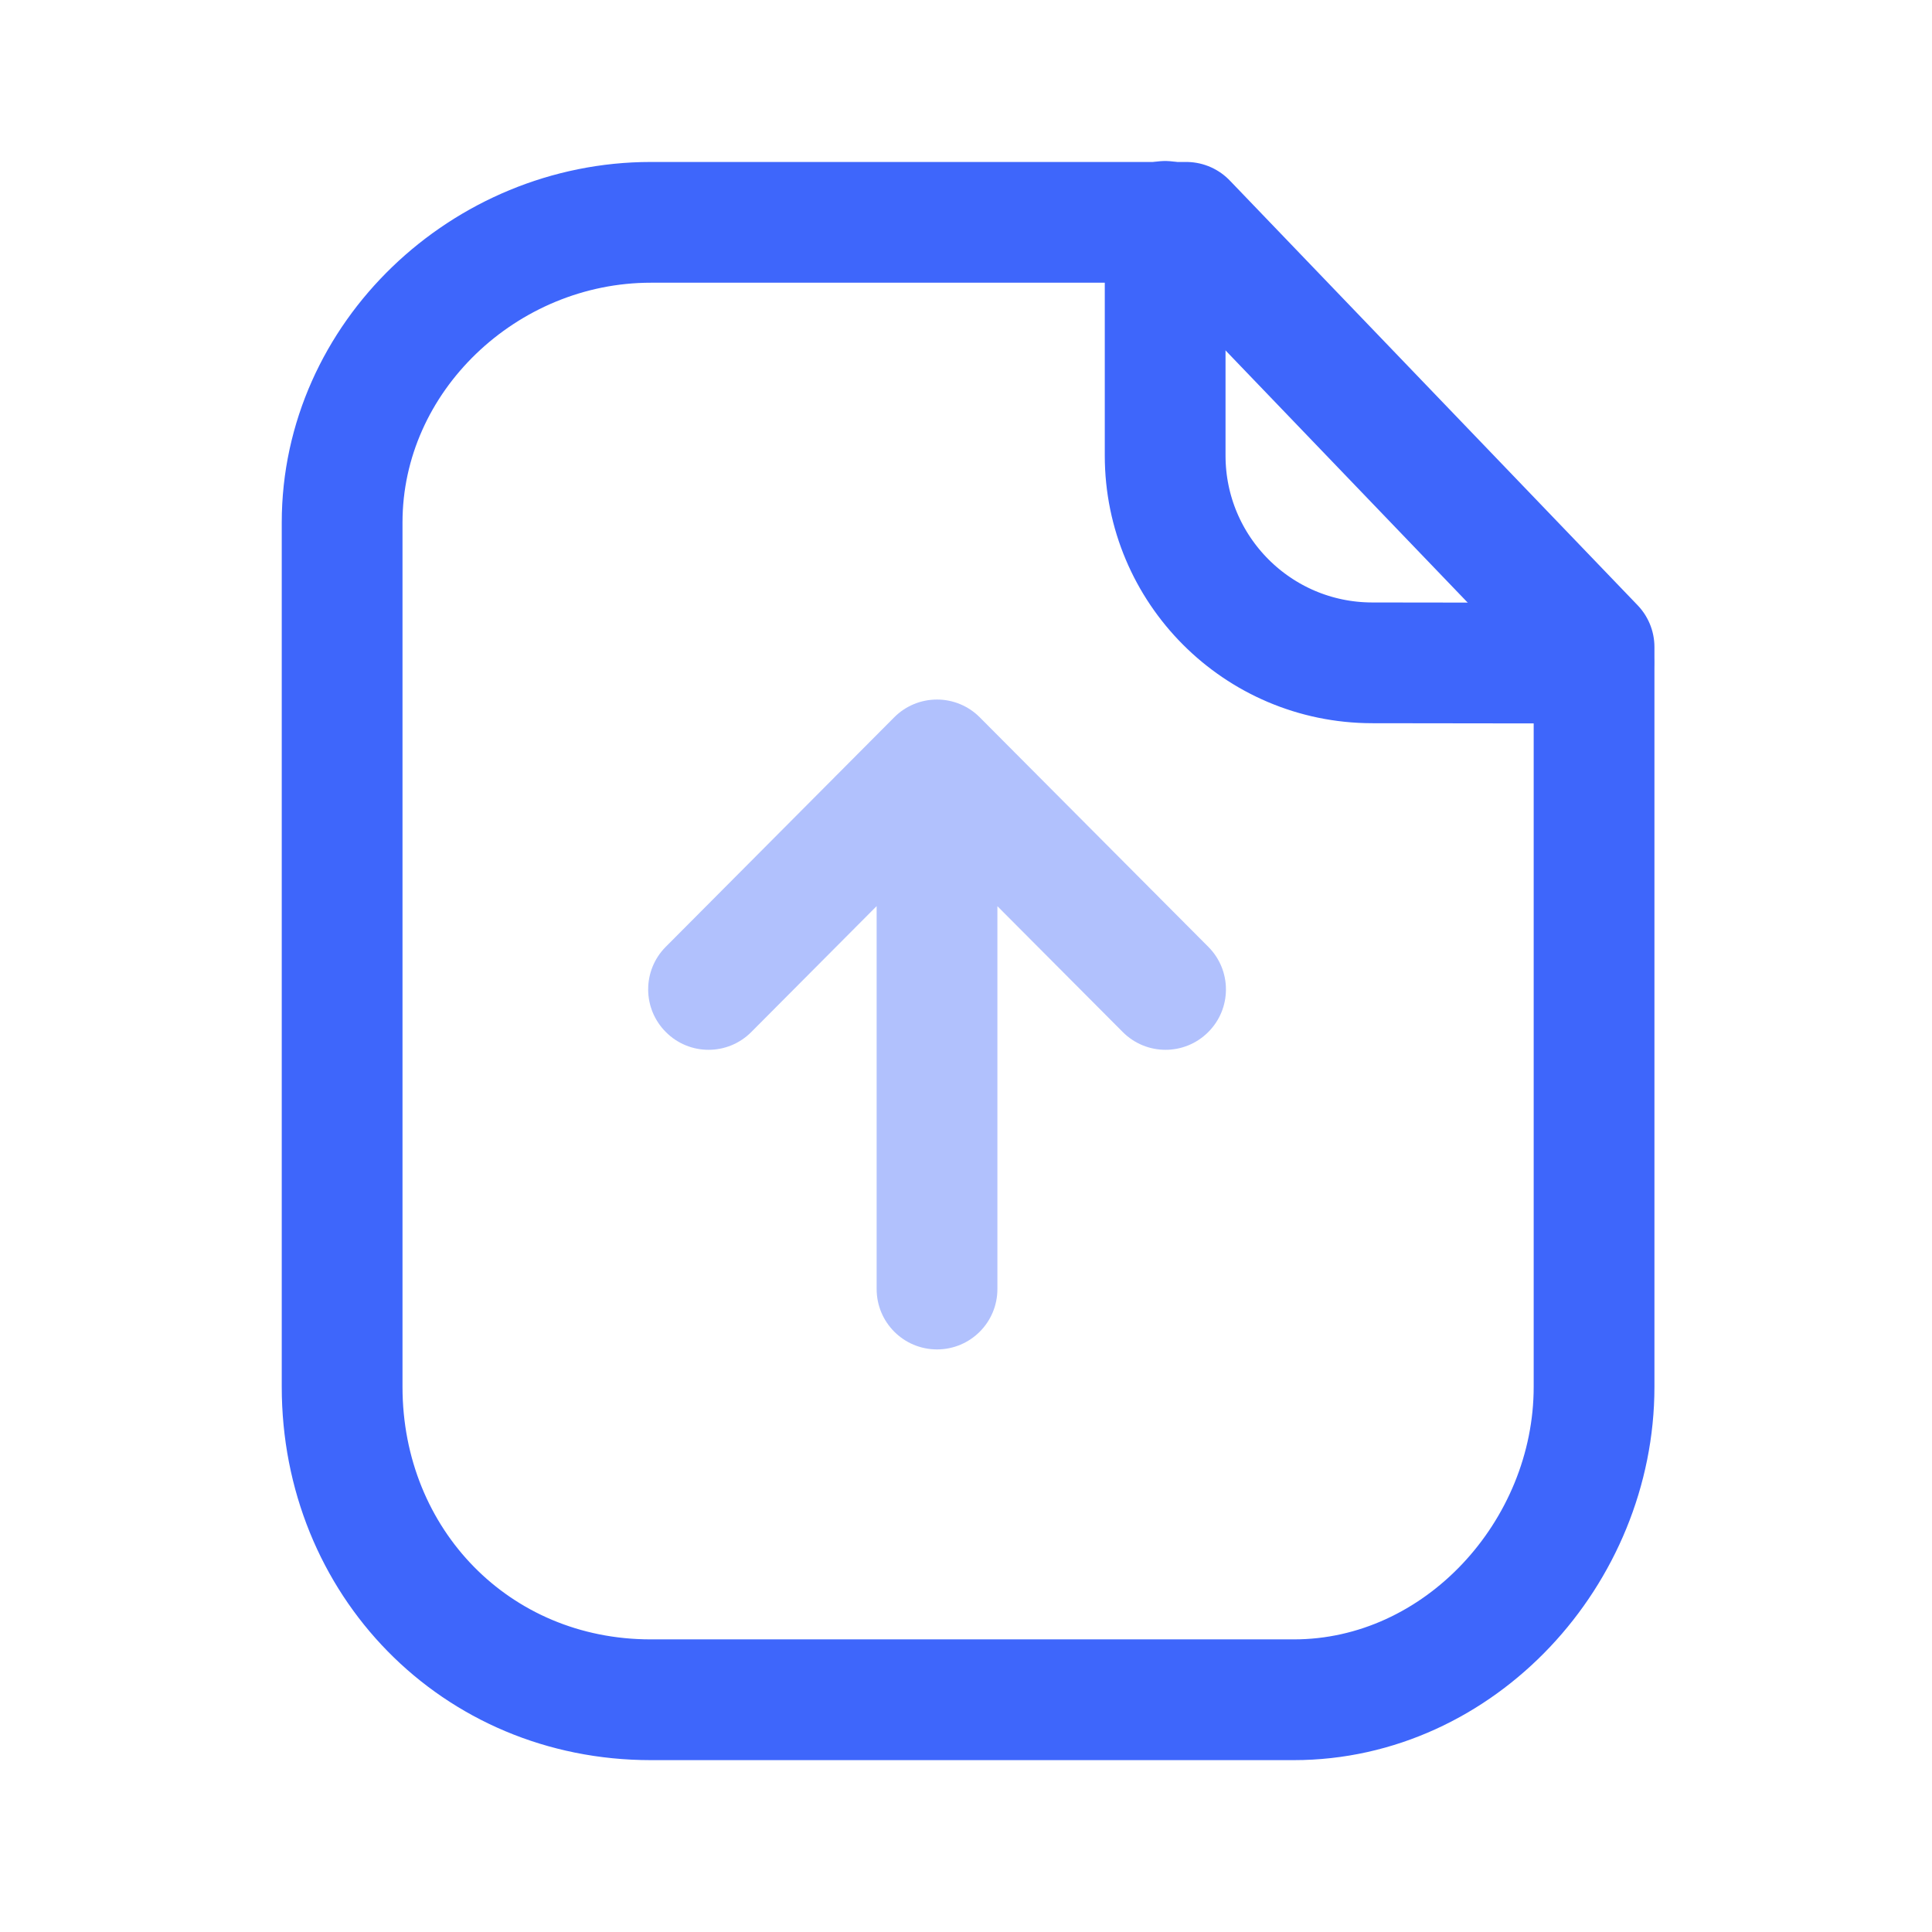 <svg width="24" height="24" viewBox="0 0 24 24" fill="none" xmlns="http://www.w3.org/2000/svg">
<path fill-rule="evenodd" clip-rule="evenodd" d="M14.736 2.762H8.084C6.025 2.762 4.25 4.431 4.25 6.491V17.228C4.25 19.404 5.908 21.115 8.084 21.115H16.072C18.132 21.115 19.802 19.288 19.802 17.228V8.038L14.736 2.762Z" stroke="#3E66FB" stroke-width="1.5" stroke-linecap="round" stroke-linejoin="round"/>
<path d="M14.474 2.75V5.659C14.474 7.079 15.623 8.231 17.043 8.234C18.359 8.237 19.706 8.238 19.797 8.232" stroke="#3E66FB" stroke-width="1.5" stroke-linecap="round" stroke-linejoin="round"/>
<path opacity="0.4" fill-rule="evenodd" clip-rule="evenodd" d="M12.171 8.911C12.03 8.769 11.839 8.69 11.64 8.69C11.44 8.69 11.249 8.769 11.108 8.911L8.27 11.762C7.978 12.055 7.979 12.53 8.273 12.822C8.566 13.115 9.041 13.114 9.333 12.82L10.89 11.256V16.013C10.89 16.428 11.226 16.763 11.64 16.763C12.054 16.763 12.39 16.428 12.39 16.013V11.257L13.947 12.82C14.24 13.114 14.714 13.115 15.008 12.822C15.302 12.53 15.303 12.055 15.01 11.762L12.171 8.911Z" fill="#3E66FB"/>
</svg>
